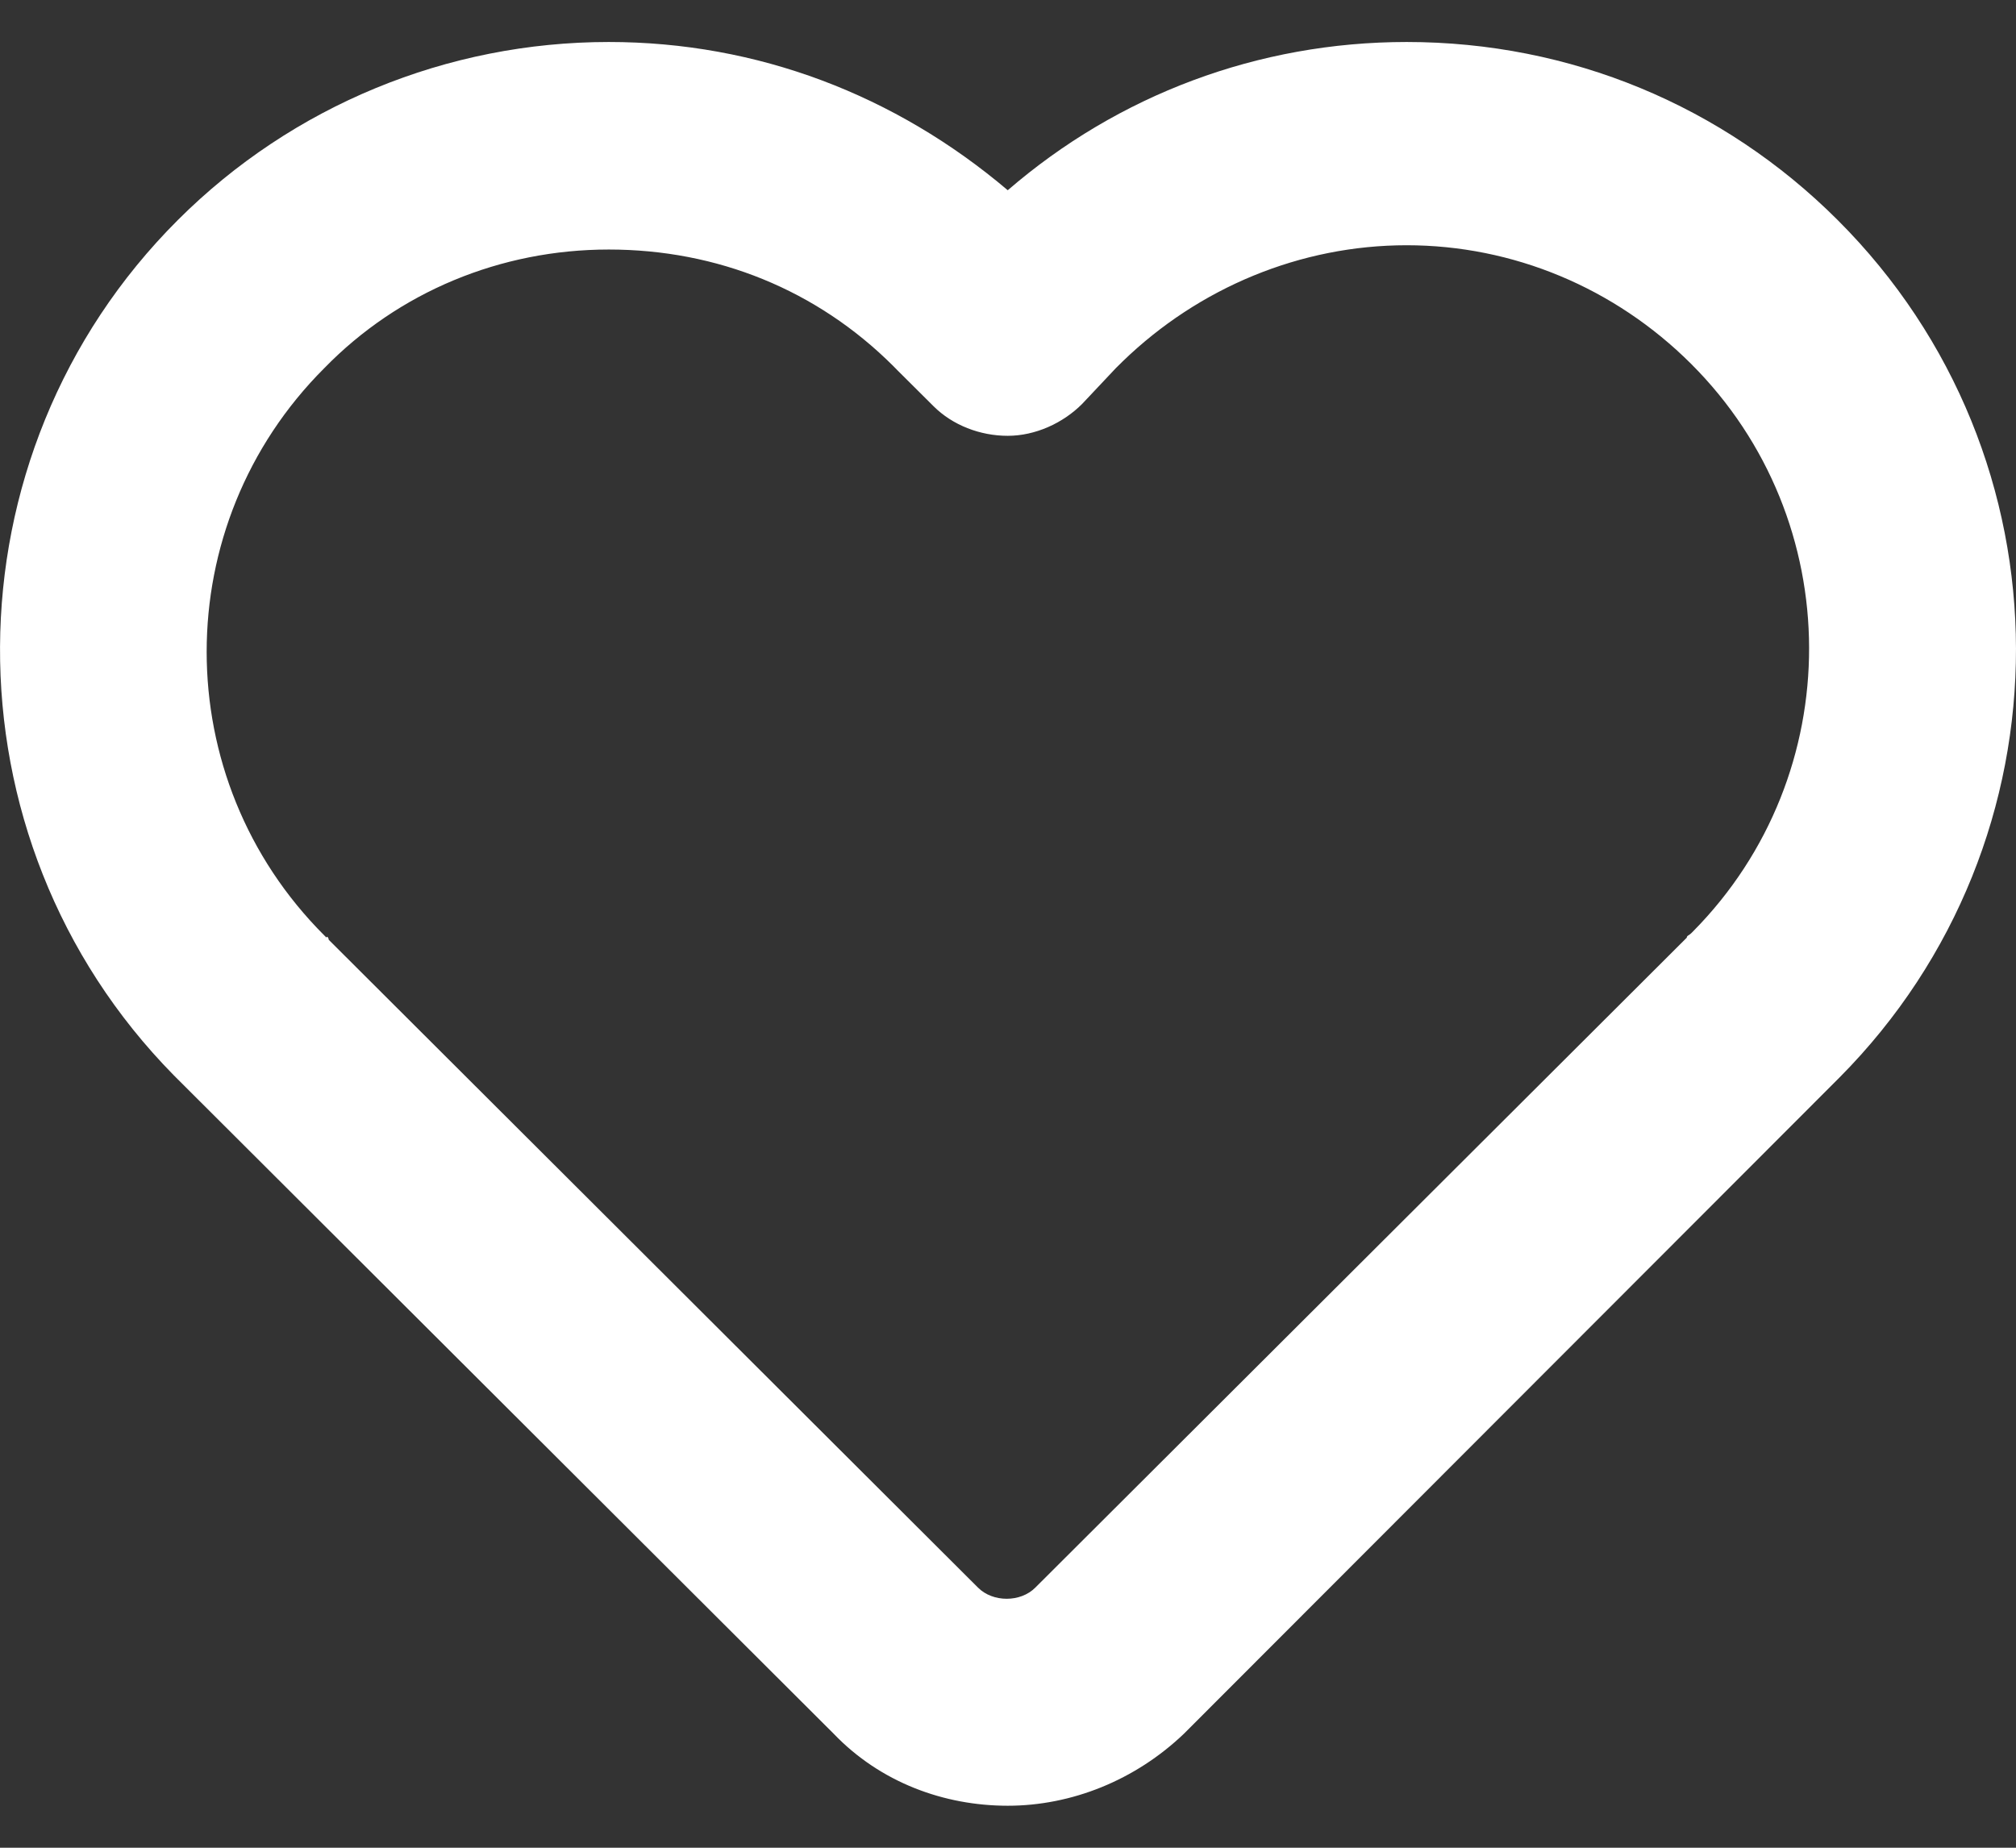 <svg width="24" height="22" viewBox="0 0 24 22" fill="none" xmlns="http://www.w3.org/2000/svg">
<rect x="0" y="0" width="24" height="22" fill="#333333" stroke="none"/>
<path d="M11.997 21.5C11.239 21.5 10.481 21.223 9.925 20.643L2.119 12.853C2.094 12.828 2.069 12.803 2.069 12.803C-0.71 9.979 -0.685 5.416 2.119 2.618C3.483 1.256 5.327 0.5 7.247 0.5C9.016 0.5 10.658 1.13 11.997 2.265C13.311 1.13 14.978 0.5 16.746 0.5C18.692 0.5 20.511 1.256 21.875 2.618C24.704 5.441 24.704 10.004 21.9 12.828L21.875 12.853L14.094 20.643C13.513 21.198 12.755 21.5 11.997 21.5ZM3.913 11.189L11.643 18.903C11.82 19.08 12.149 19.08 12.325 18.903L20.081 11.164C20.081 11.139 20.106 11.139 20.132 11.113L20.157 11.088C22.001 9.223 22.001 6.197 20.132 4.332C19.222 3.424 18.009 2.92 16.746 2.92C15.483 2.92 14.271 3.424 13.361 4.307L13.336 4.332C13.311 4.357 13.311 4.357 13.285 4.382L12.881 4.811C12.654 5.038 12.325 5.189 11.997 5.189C11.668 5.189 11.34 5.063 11.113 4.836L10.683 4.408C10.658 4.382 10.658 4.382 10.633 4.357C9.723 3.45 8.536 2.971 7.247 2.971C5.959 2.971 4.746 3.475 3.862 4.382C1.993 6.248 1.993 9.273 3.862 11.139C3.862 11.139 3.862 11.139 3.887 11.164C3.887 11.139 3.913 11.164 3.913 11.189Z" fill="white"/>
</svg>
